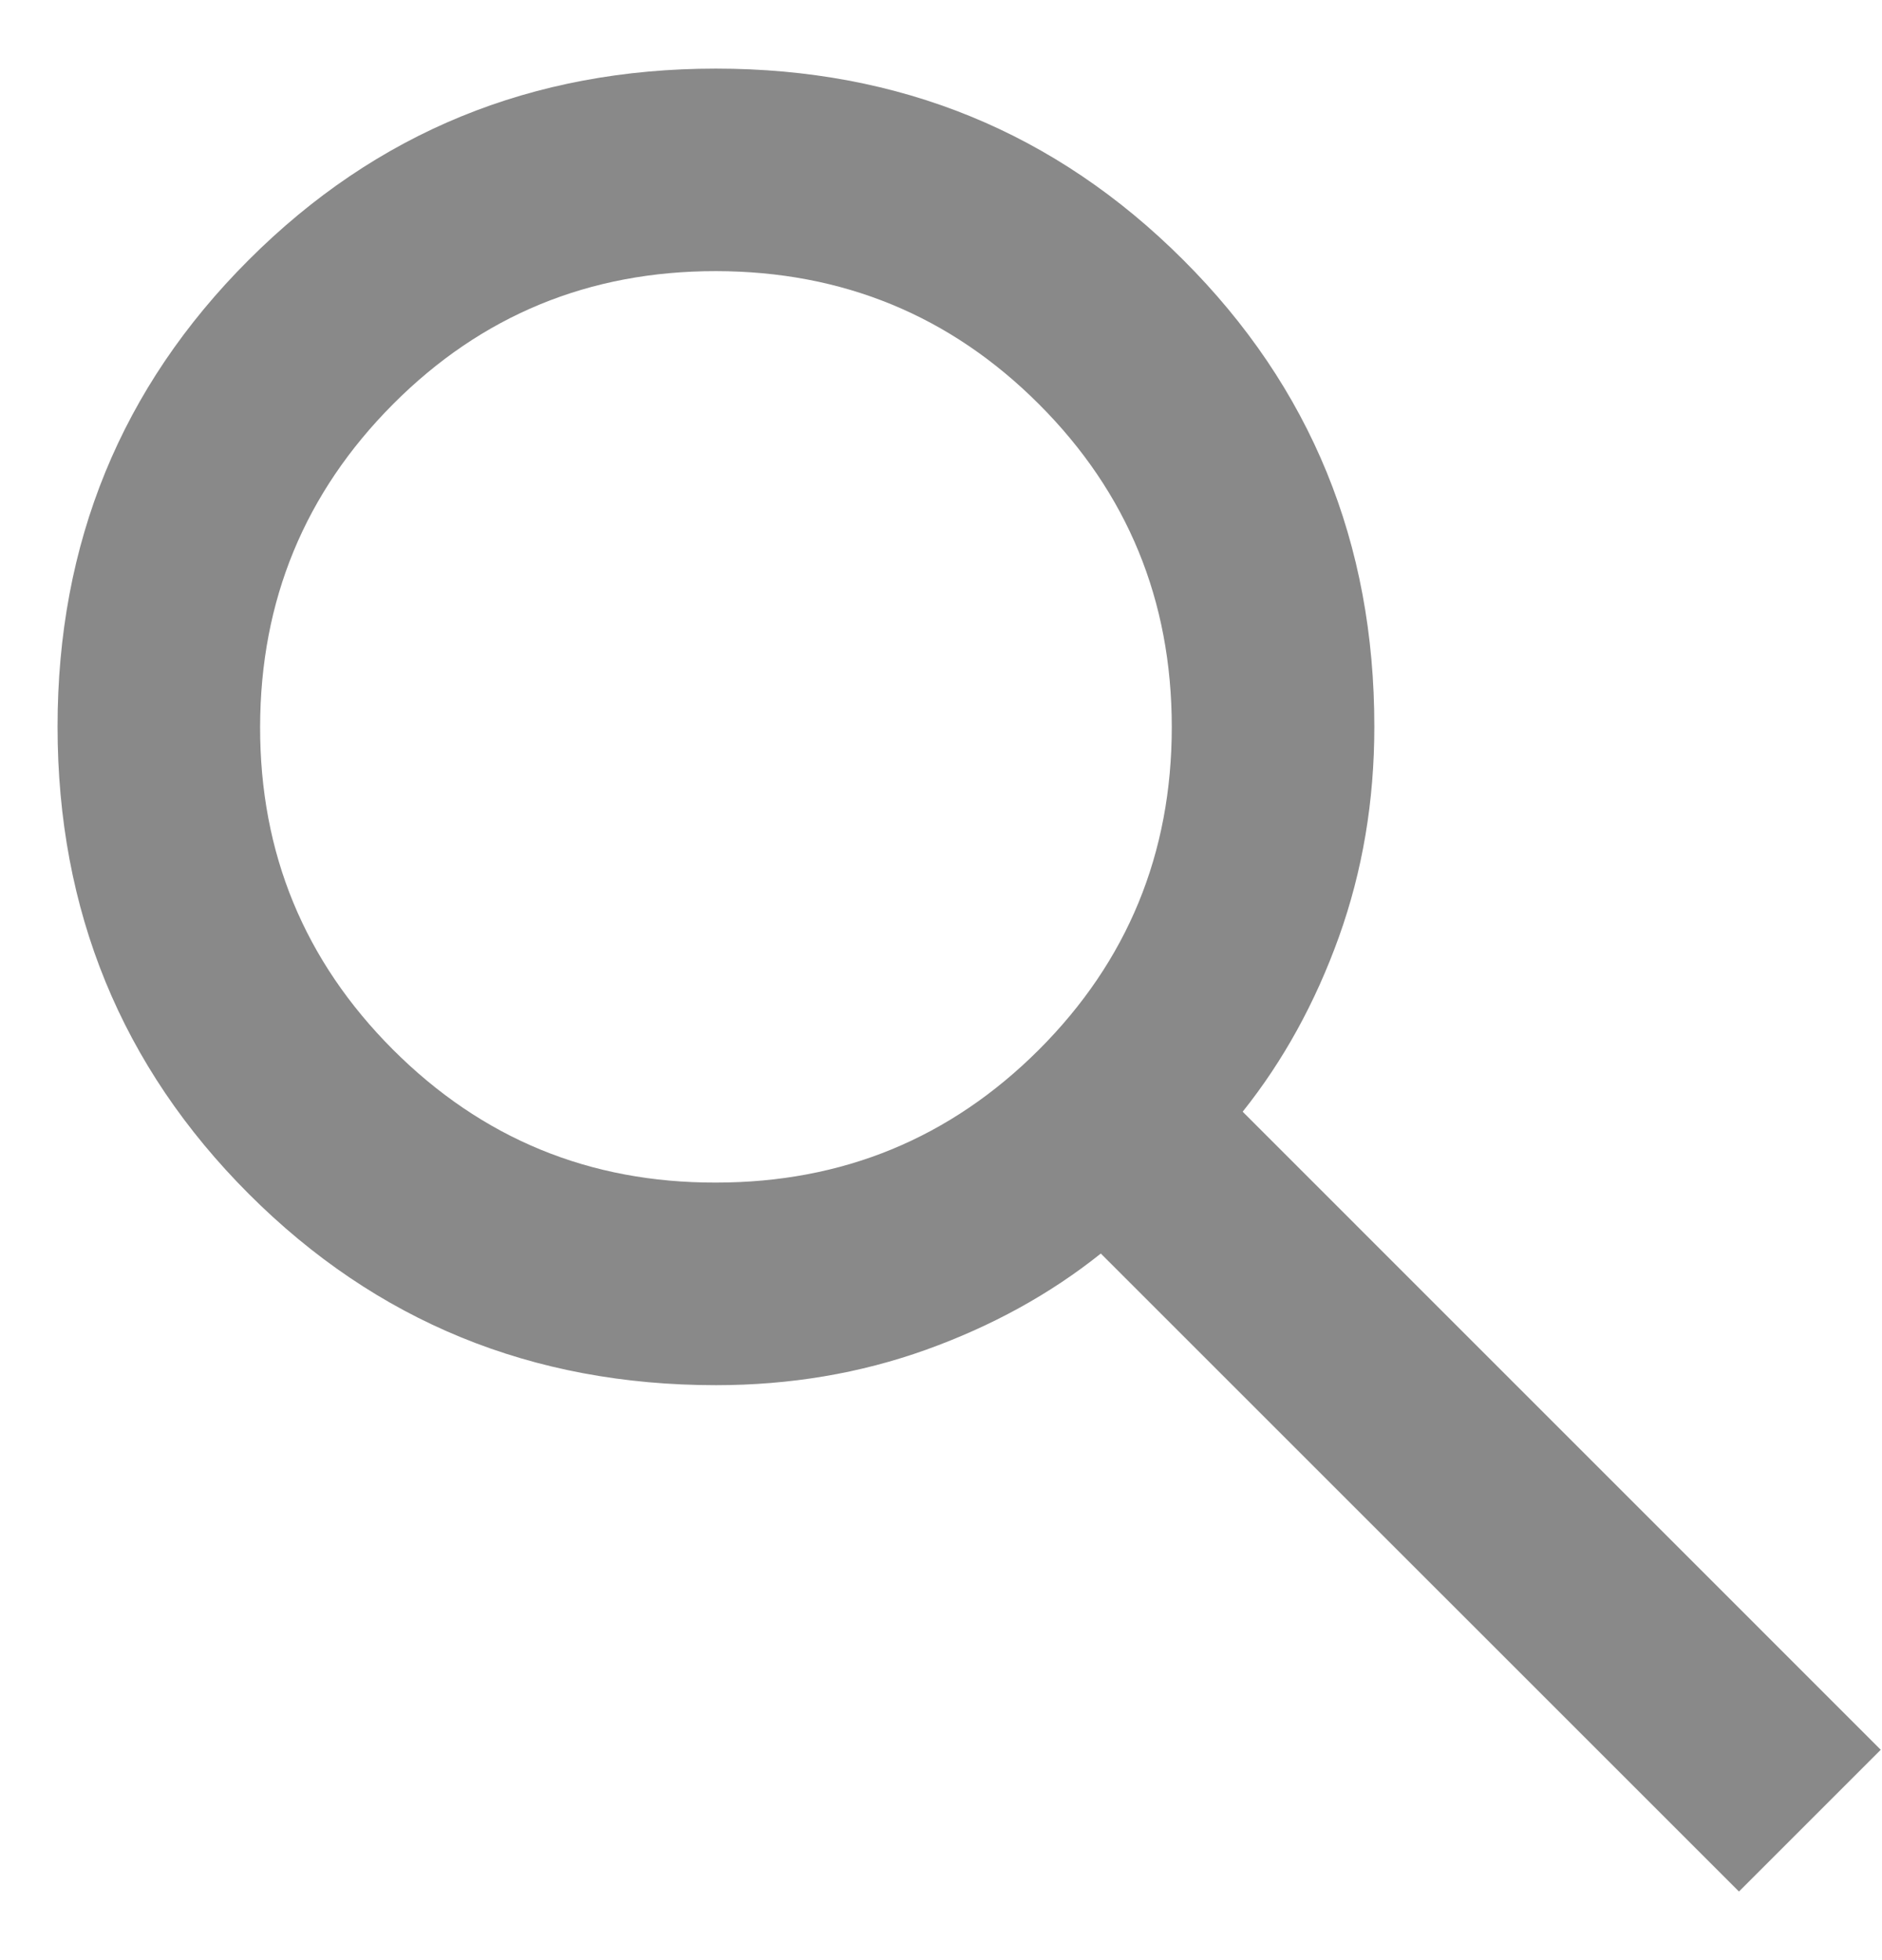 <svg width="24" height="25" viewBox="0 0 24 25" fill="none" xmlns="http://www.w3.org/2000/svg">
<path d="M22.176 24.125L14.038 15.988C13.393 16.504 12.65 16.913 11.81 17.215C10.971 17.516 10.077 17.667 9.13 17.667C6.783 17.667 4.798 16.854 3.173 15.228C1.548 13.602 0.735 11.617 0.734 9.271C0.733 6.925 1.546 4.939 3.173 3.314C4.799 1.688 6.785 0.875 9.13 0.875C11.475 0.875 13.461 1.688 15.088 3.314C16.716 4.939 17.528 6.925 17.526 9.271C17.526 10.218 17.375 11.111 17.074 11.951C16.772 12.791 16.363 13.533 15.847 14.179L23.984 22.317L22.176 24.125ZM9.13 15.083C10.745 15.083 12.117 14.518 13.248 13.389C14.378 12.259 14.943 10.886 14.943 9.271C14.942 7.655 14.377 6.283 13.248 5.154C12.119 4.025 10.746 3.46 9.13 3.458C7.514 3.457 6.141 4.022 5.013 5.154C3.885 6.287 3.32 7.659 3.317 9.271C3.315 10.883 3.88 12.255 5.013 13.389C6.147 14.522 7.519 15.087 9.13 15.083Z" fill="#898989"/>
</svg>
